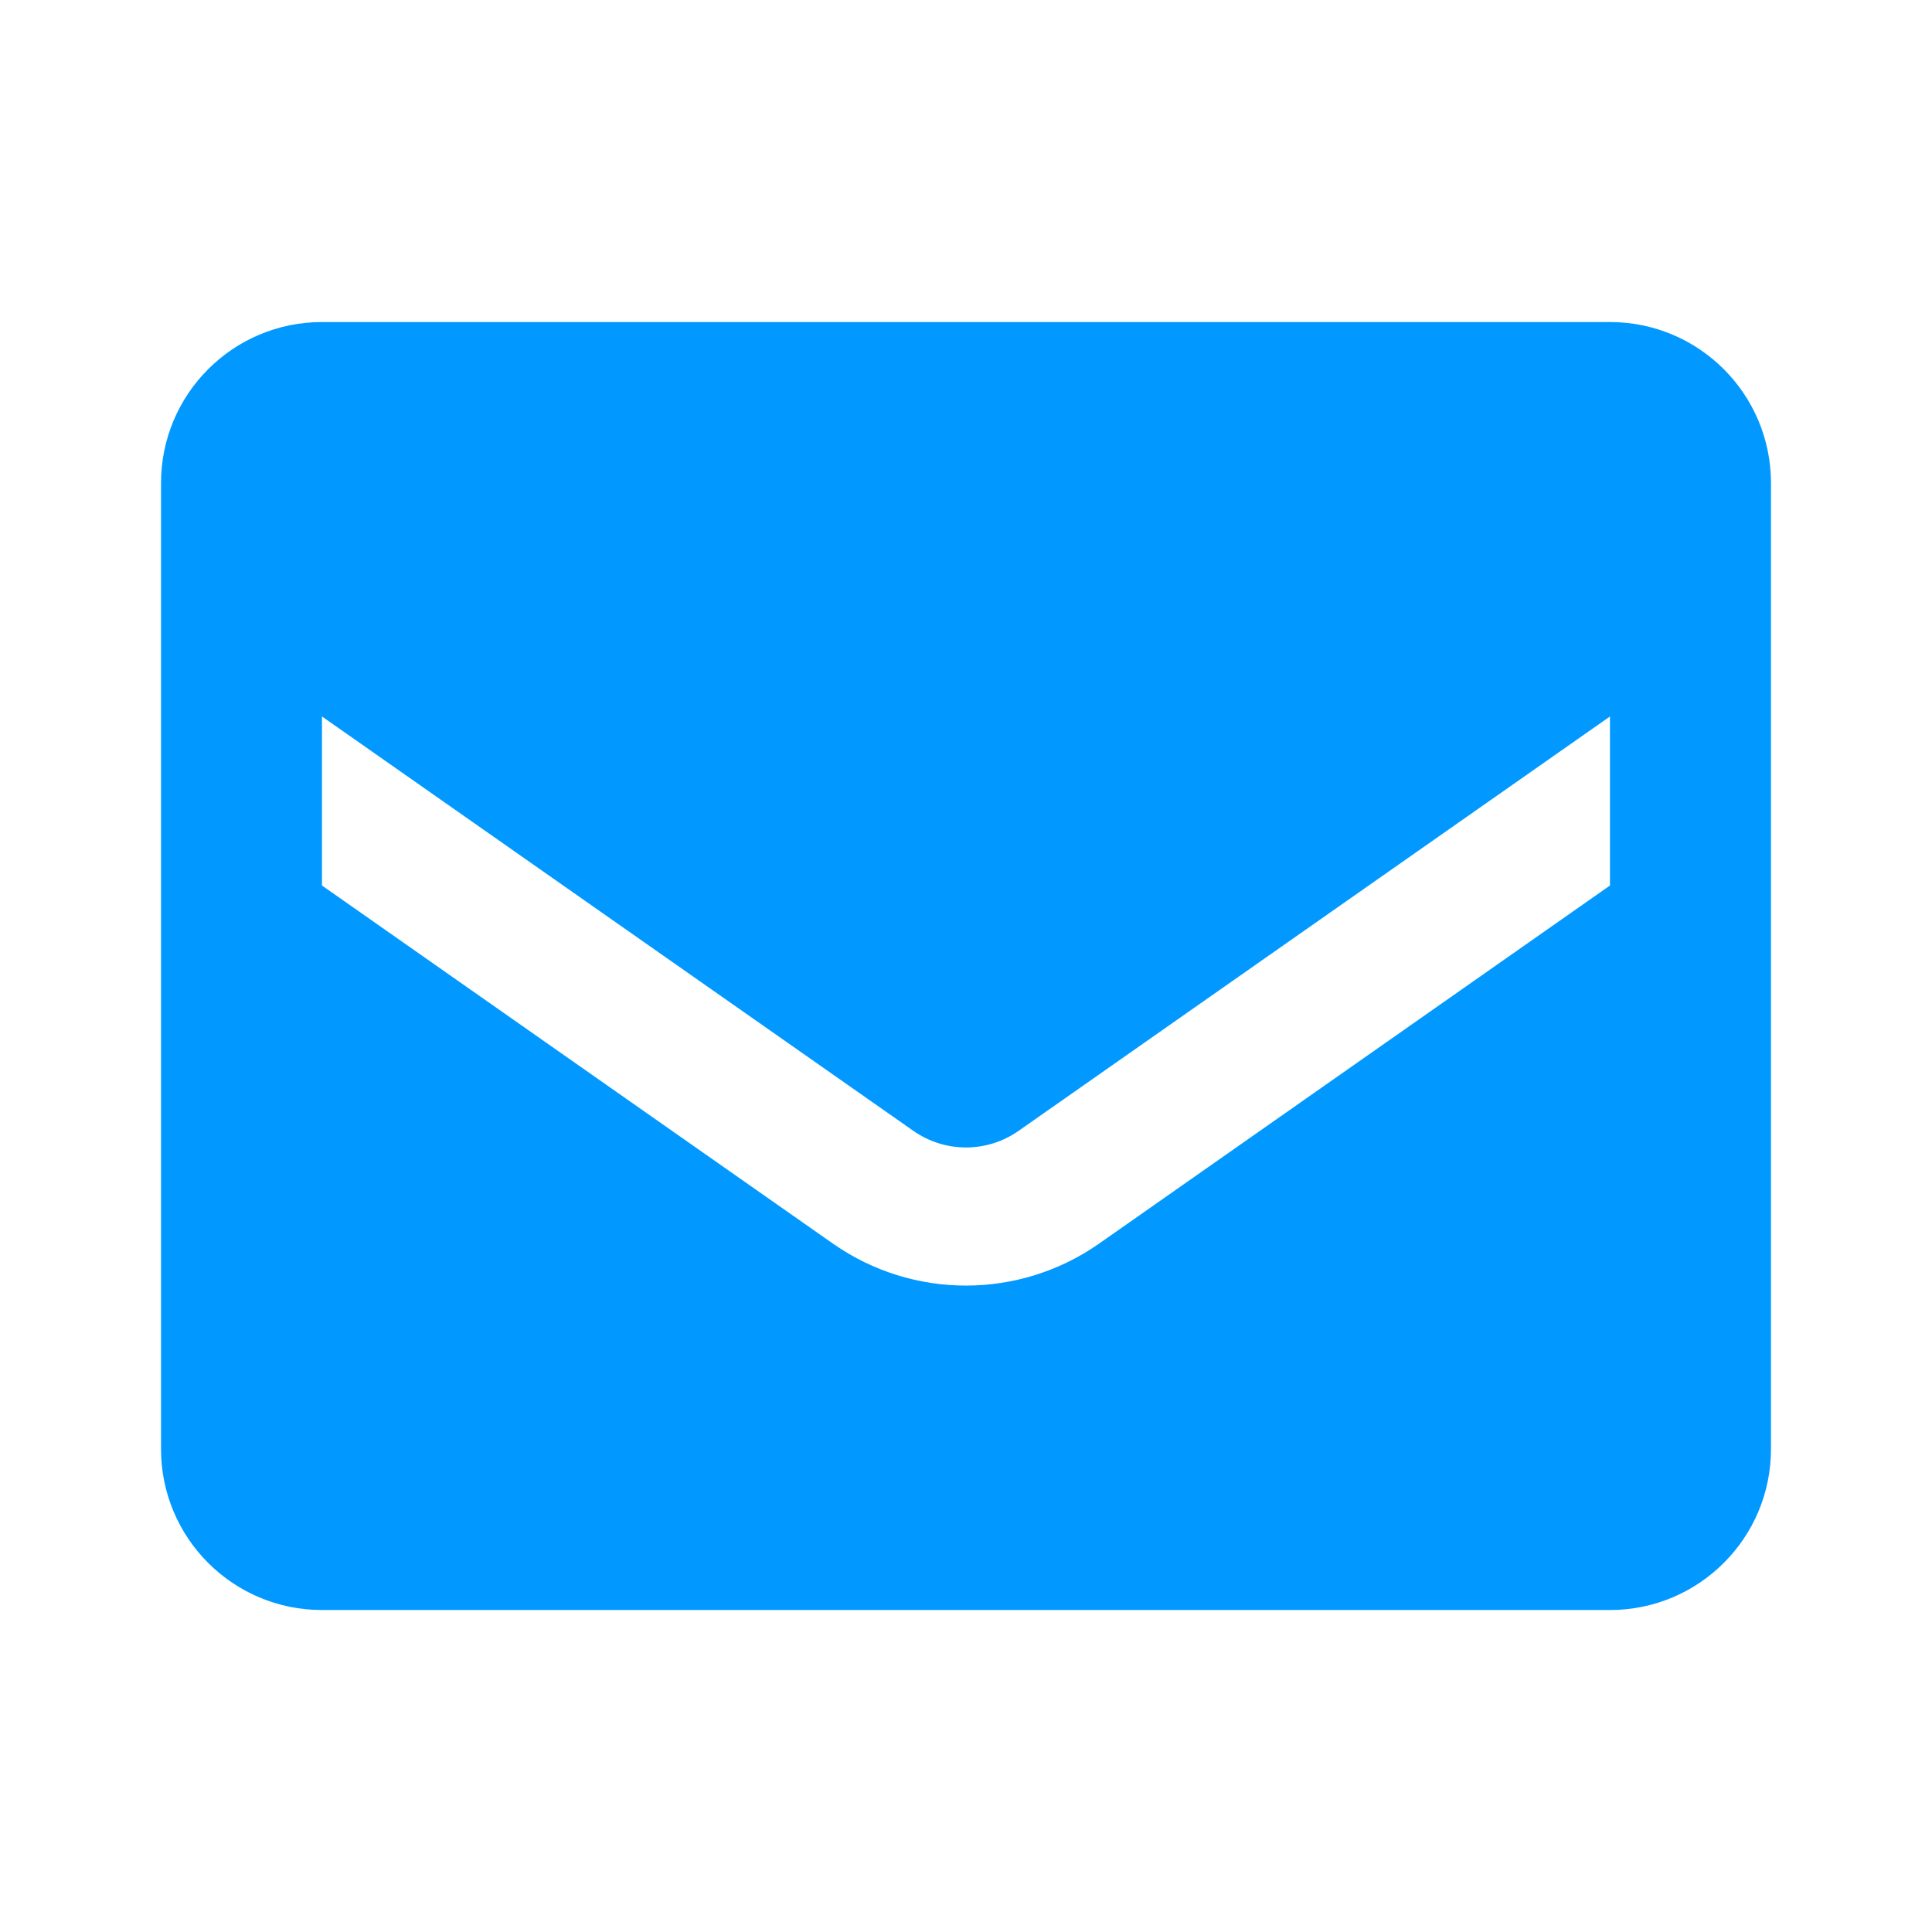<svg width="32" height="32" viewBox="0 0 32 32" fill="none" xmlns="http://www.w3.org/2000/svg">
<path fill-rule="evenodd" clip-rule="evenodd" d="M5.333 5.334H26.666C28.139 5.334 29.333 6.528 29.333 8.001V24.001C29.333 25.474 28.139 26.667 26.666 26.667H5.333C3.86 26.667 2.667 25.474 2.667 24.001V8.001C2.667 6.528 3.86 5.334 5.333 5.334ZM18.2 20.601L26.666 14.667V11.867L16.866 18.734C16.345 19.096 15.654 19.096 15.133 18.734L5.333 11.867V14.667L13.8 20.601C15.121 21.524 16.878 21.524 18.2 20.601Z" fill="#0199FF"/>
</svg>
